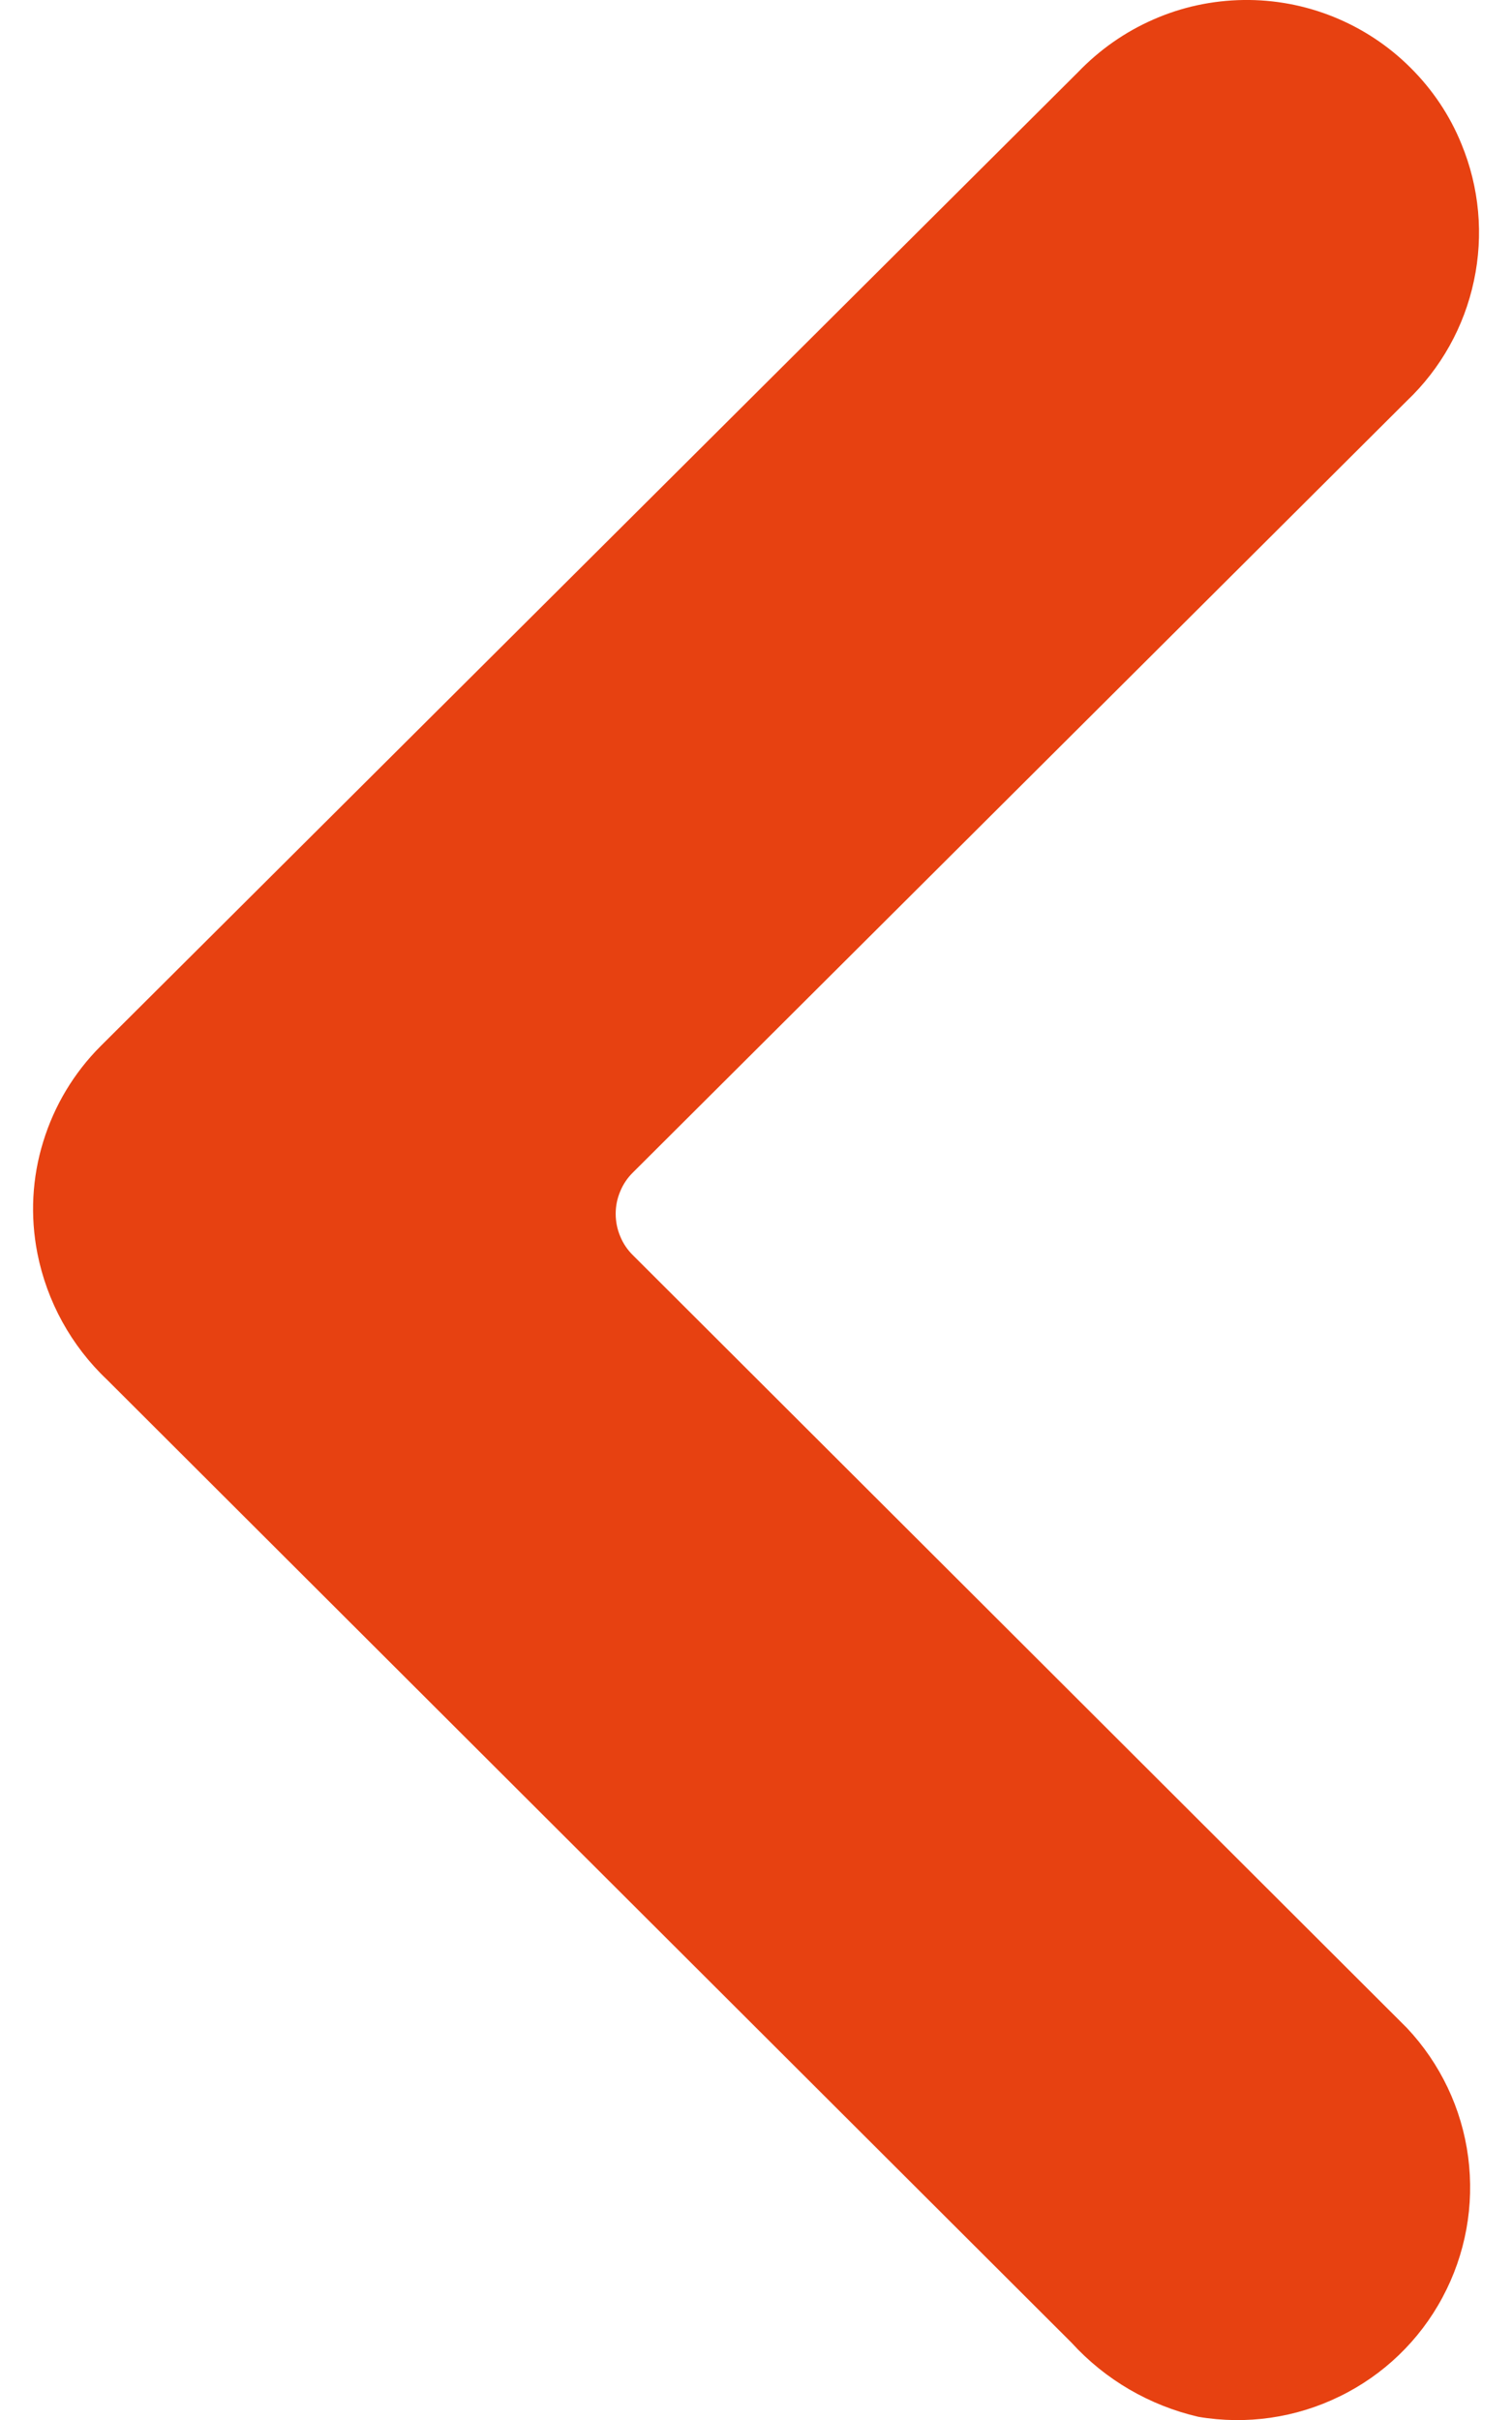 <svg width="10" height="16" viewBox="0 0 10 16" fill="none" xmlns="http://www.w3.org/2000/svg">
<path d="M7.129 0.478C7.271 0.33 7.44 0.211 7.628 0.129C7.816 0.046 8.018 0.003 8.223 -0C8.428 -0.003 8.631 0.035 8.821 0.112C9.011 0.189 9.184 0.303 9.329 0.448C9.474 0.592 9.589 0.763 9.666 0.953C9.784 1.239 9.813 1.554 9.748 1.857C9.684 2.16 9.529 2.437 9.305 2.65L4.187 7.751C4.15 7.787 4.121 7.83 4.102 7.877C4.082 7.924 4.072 7.974 4.072 8.025C4.072 8.076 4.082 8.127 4.102 8.174C4.121 8.221 4.15 8.264 4.187 8.3L9.305 13.408C9.526 13.643 9.668 13.941 9.71 14.261C9.752 14.581 9.693 14.905 9.54 15.19C9.388 15.474 9.15 15.703 8.86 15.844C8.57 15.986 8.244 16.033 7.926 15.979C7.603 15.904 7.31 15.734 7.087 15.489L0.708 9.122C0.471 8.898 0.31 8.605 0.247 8.285C0.199 8.039 0.212 7.786 0.286 7.548C0.359 7.31 0.489 7.093 0.665 6.917L7.129 0.478Z" fill="#E74111"/>
</svg>
